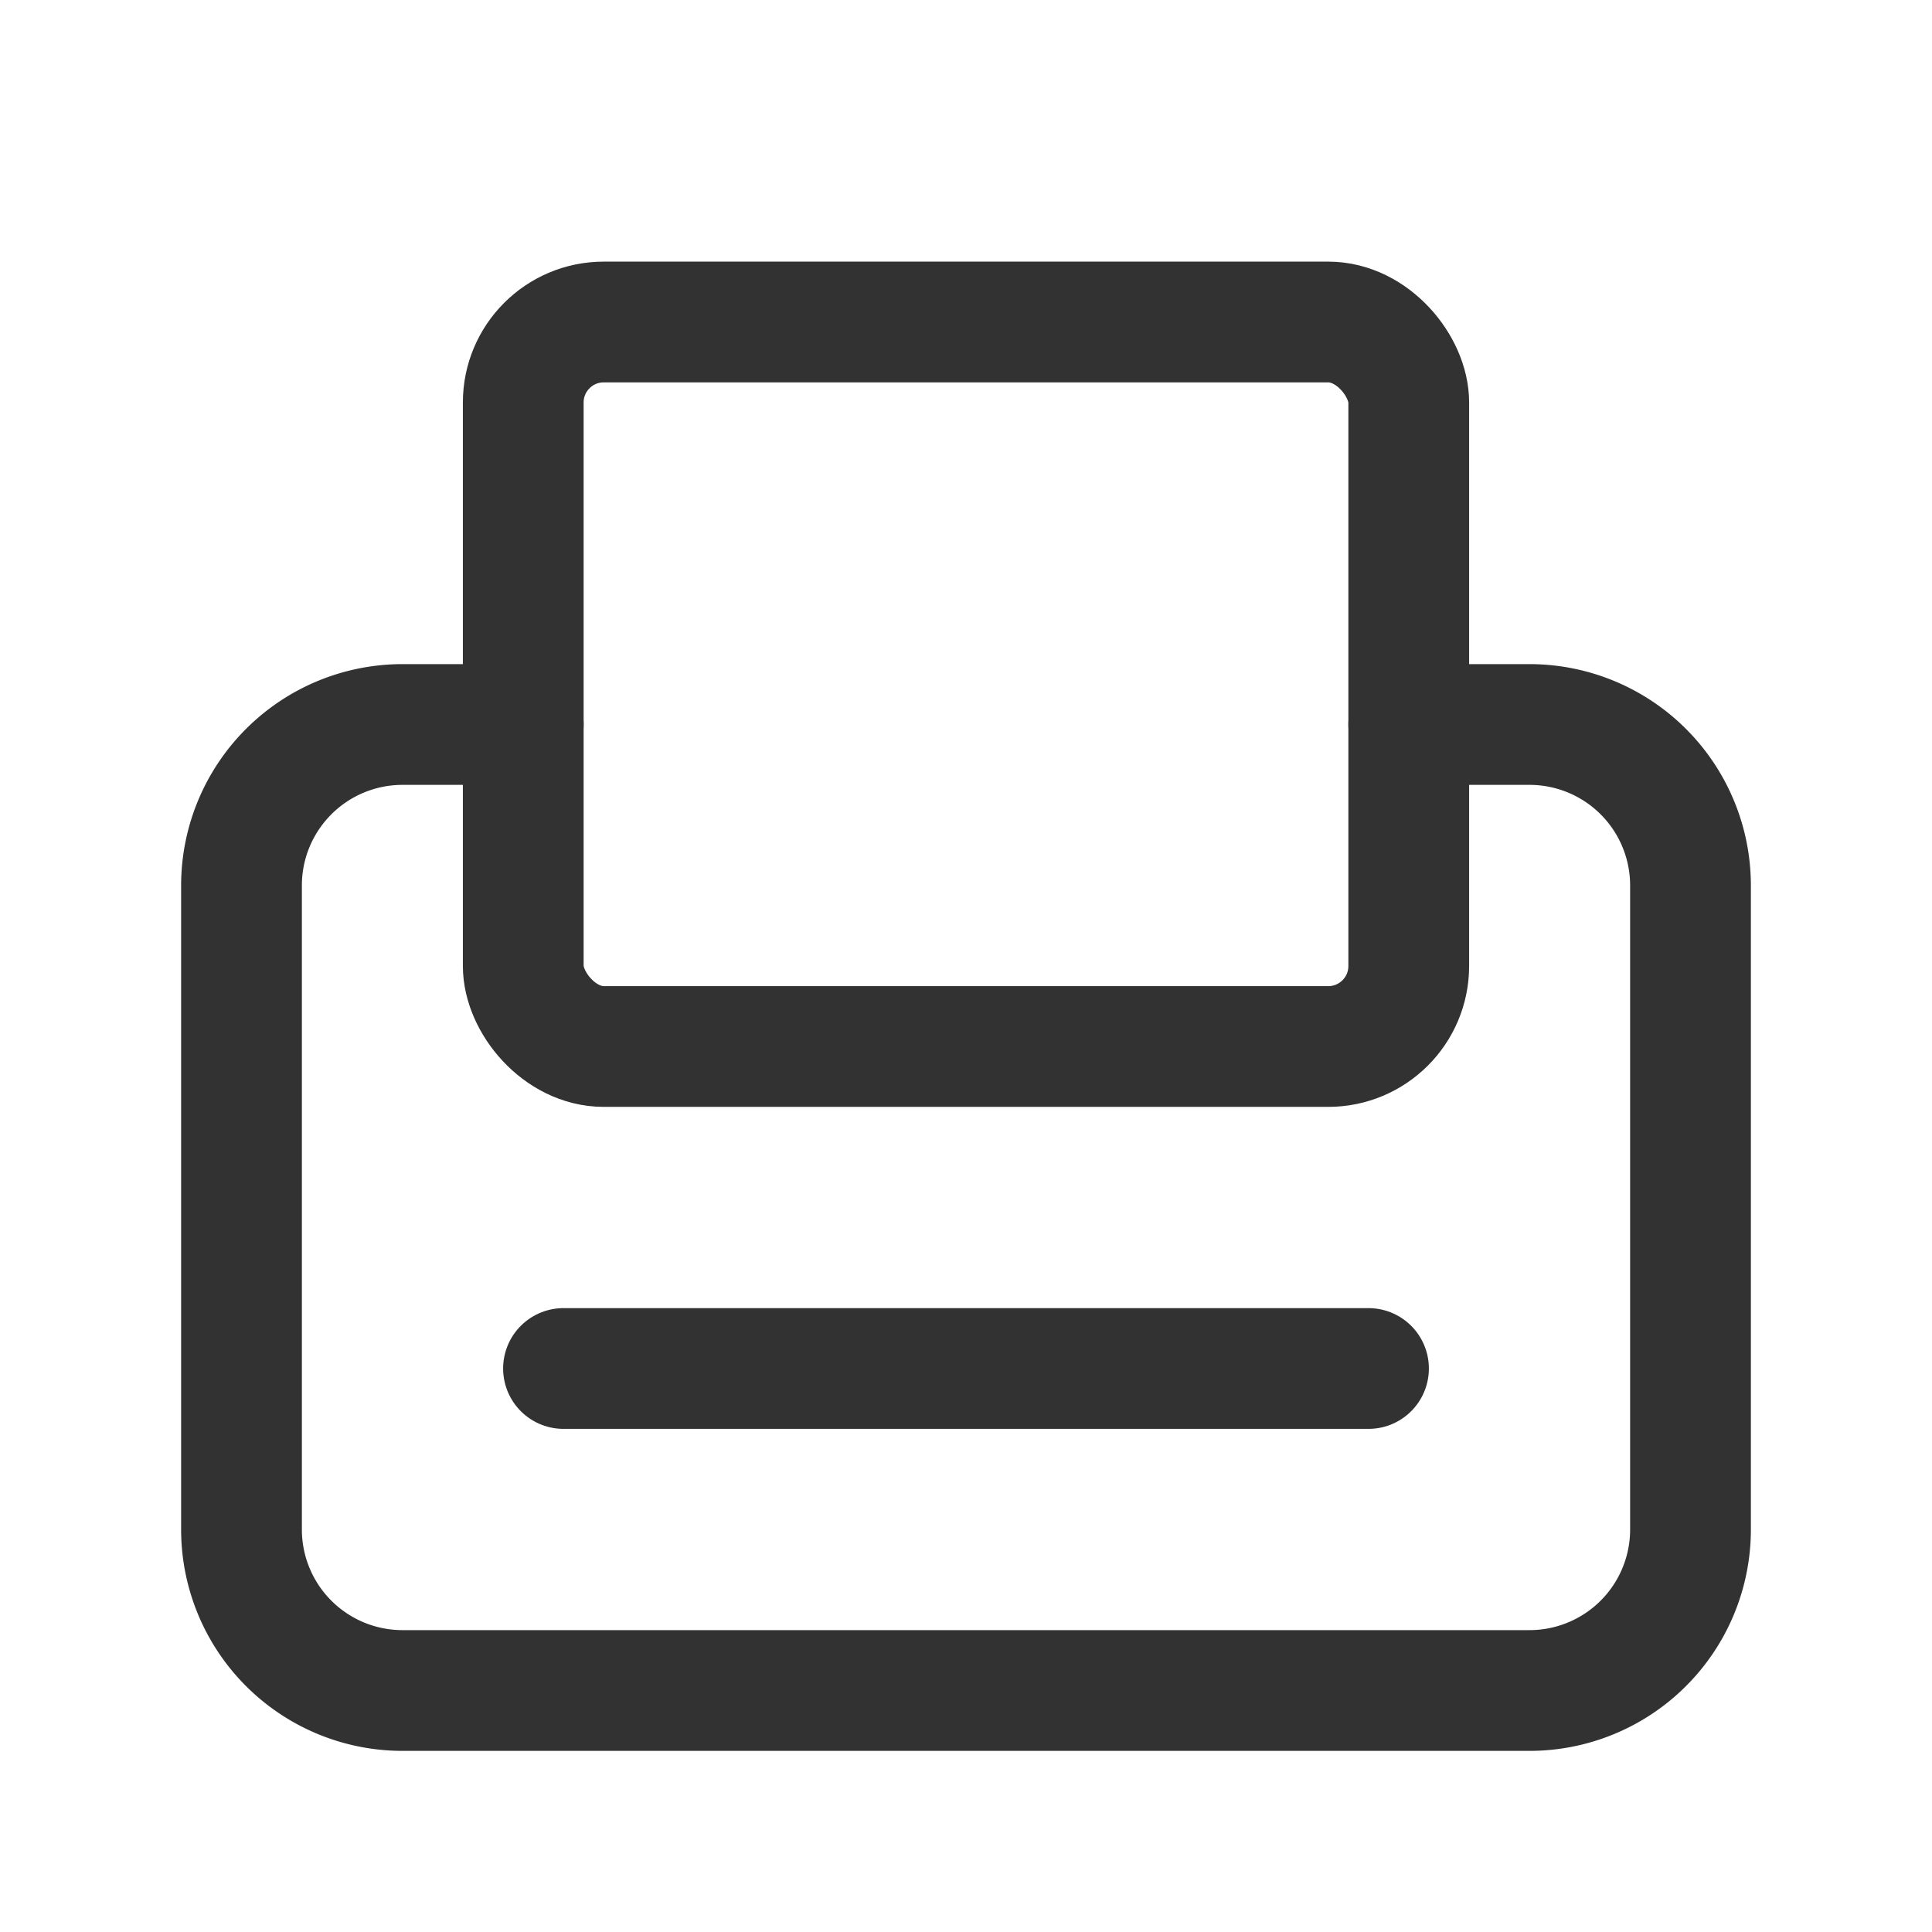 <svg xmlns="http://www.w3.org/2000/svg" viewBox="0 0 24 24"><path d="M0,24V0H24V24Z" fill="none"/><path d="M17.5,9H19a2,2,0,0,1,2,2v8a2,2,0,0,1-2,2H5a2,2,0,0,1-2-2V11A2,2,0,0,1,5,9H6.5" fill="none" stroke="#323232" stroke-linecap="round" stroke-linejoin="round" stroke-width="1.5"/><rect x="6.5" y="4" width="11" height="9" rx="1" stroke-width="1.5" stroke="#323232" stroke-linecap="round" stroke-linejoin="round" fill="none"/><line x1="17" y1="17" x2="7" y2="17" fill="none" stroke="#323232" stroke-linecap="round" stroke-linejoin="round" stroke-width="1.5"/></svg>